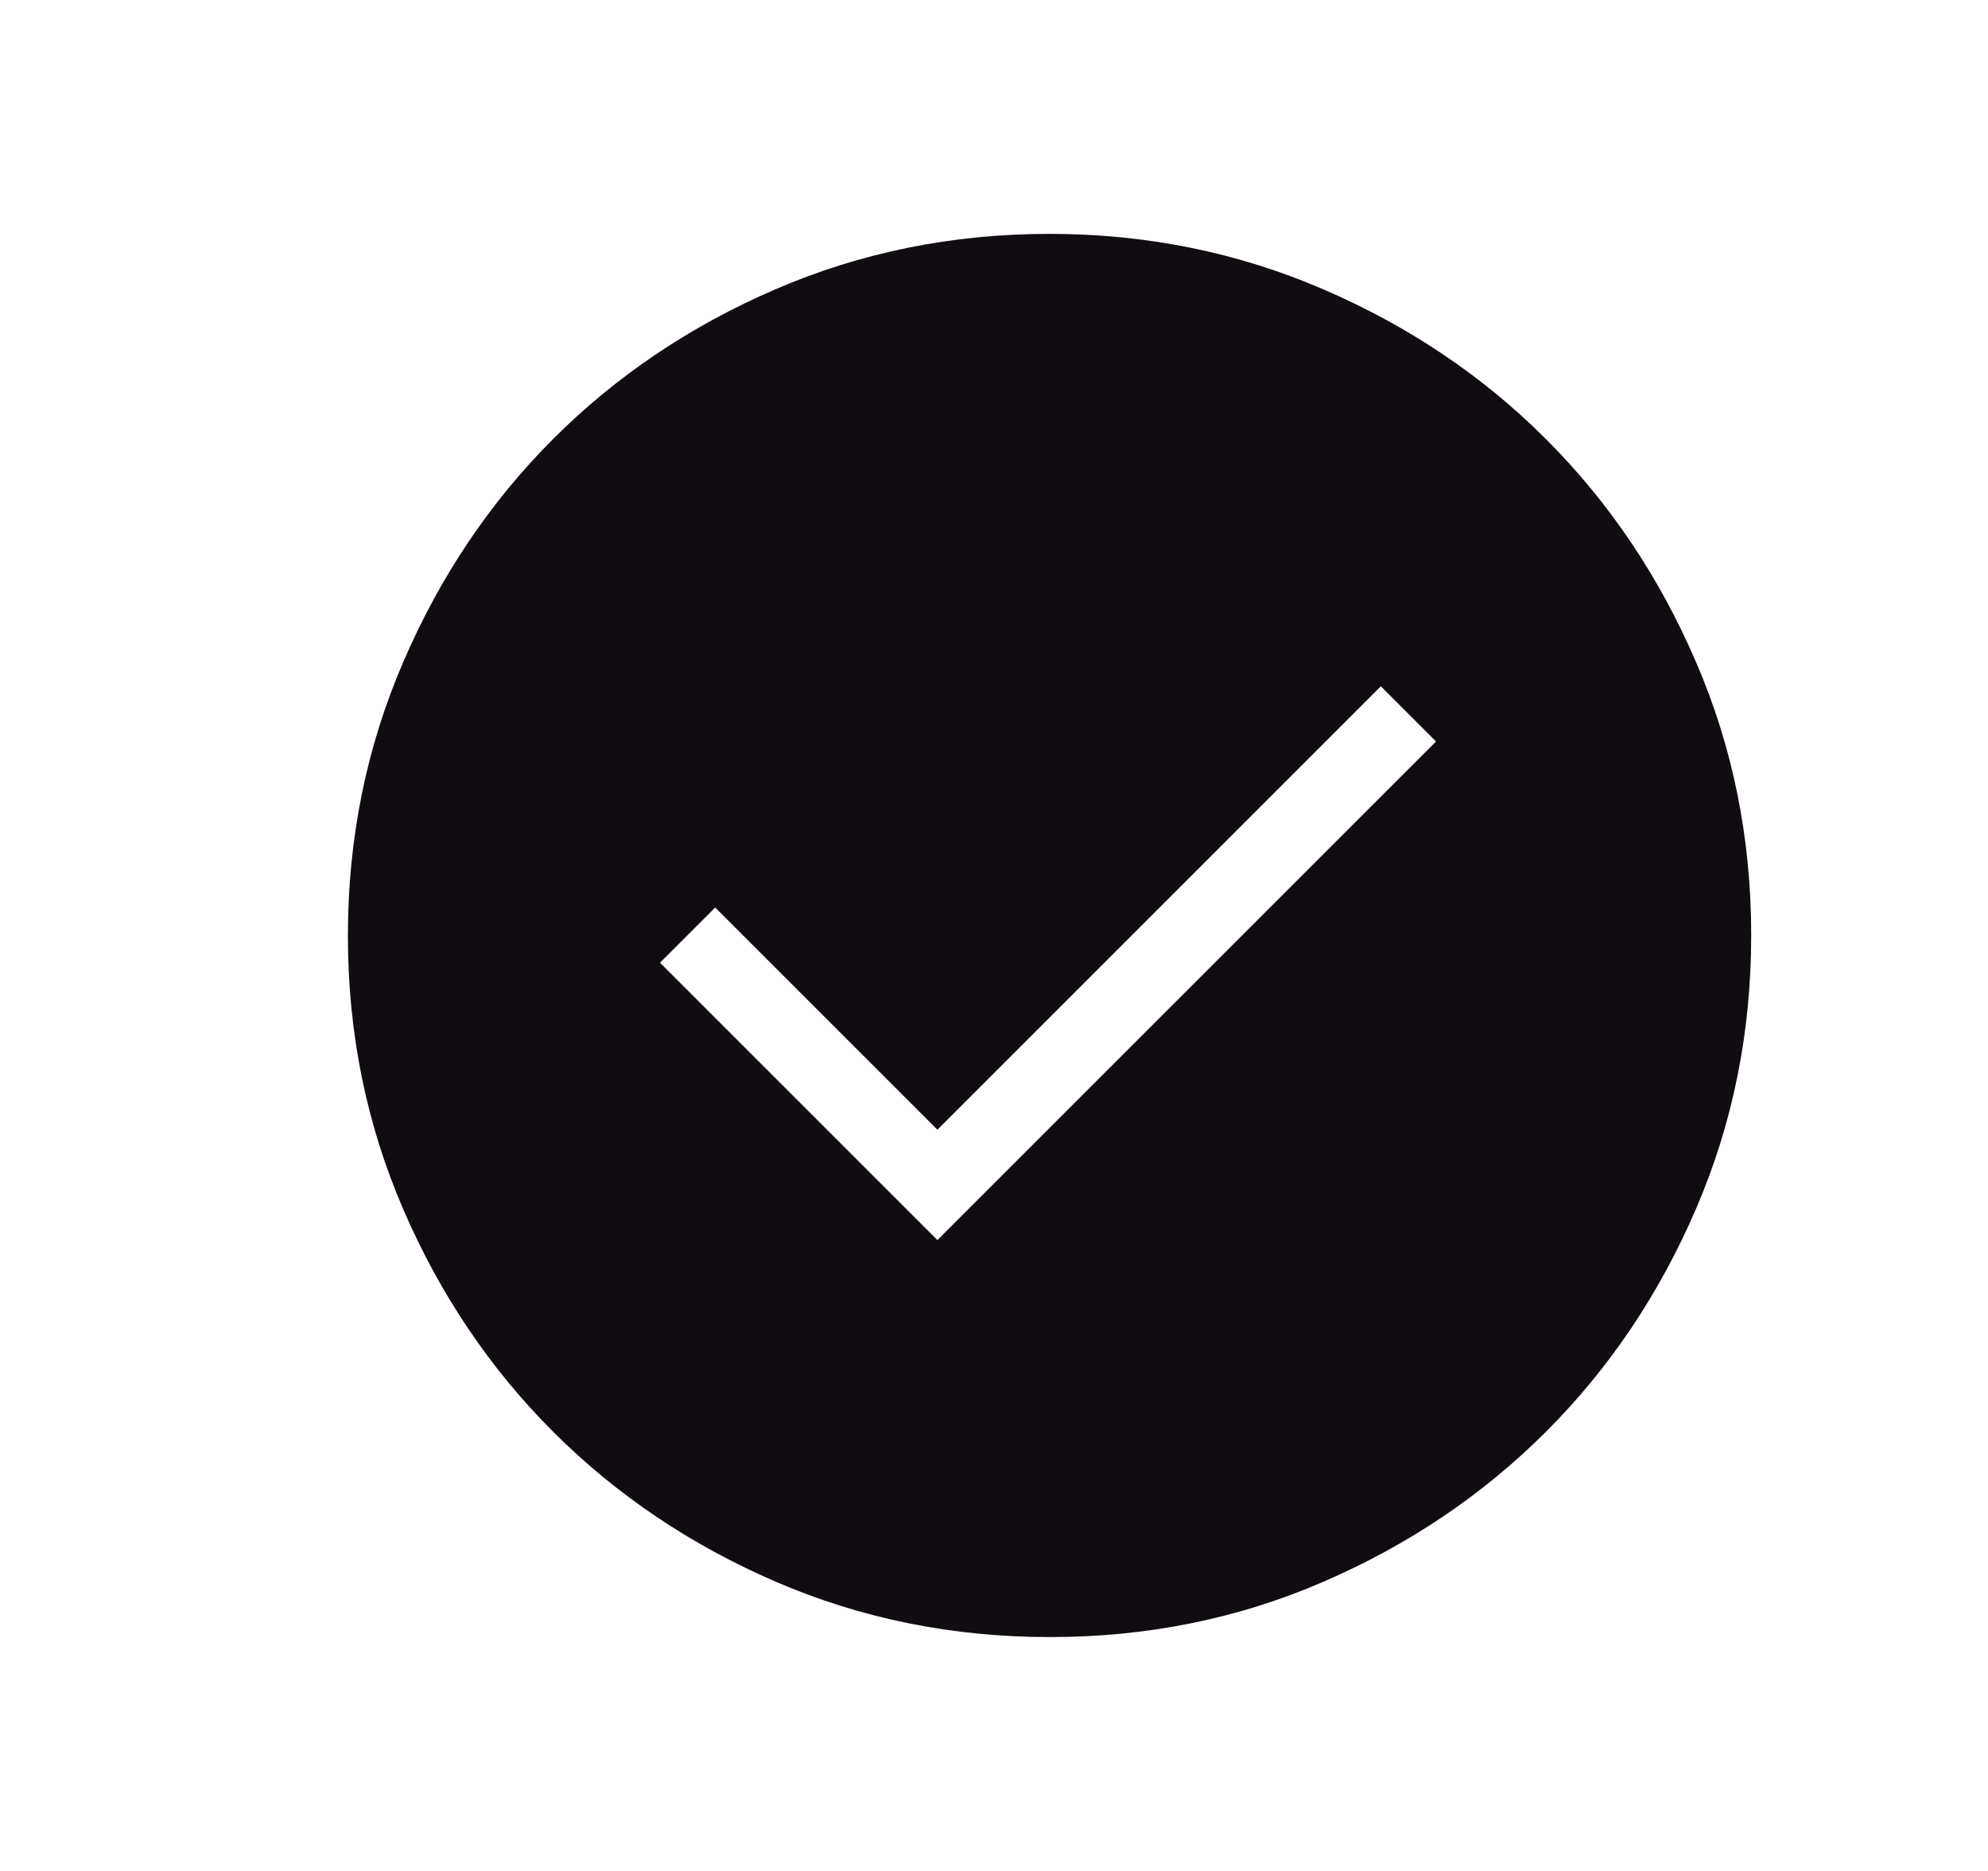 <svg width="17" height="16" viewBox="0 0 17 16" fill="none" xmlns="http://www.w3.org/2000/svg">
<g id="done">
<path id="Vector" d="M8.016 10.605L12.28 6.341L11.808 5.869L8.016 9.661L6.116 7.761L5.644 8.233L8.016 10.605ZM8.977 14C8.148 14 7.368 13.843 6.637 13.528C5.907 13.213 5.272 12.785 4.731 12.245C4.191 11.705 3.763 11.071 3.448 10.341C3.133 9.612 2.975 8.832 2.975 8.002C2.975 7.172 3.133 6.392 3.448 5.662C3.762 4.932 4.189 4.296 4.728 3.756C5.268 3.216 5.902 2.788 6.633 2.473C7.364 2.158 8.144 2 8.973 2C9.802 2 10.582 2.158 11.313 2.473C12.043 2.787 12.679 3.214 13.219 3.754C13.759 4.294 14.187 4.928 14.502 5.659C14.818 6.389 14.975 7.169 14.975 7.998C14.975 8.827 14.818 9.607 14.503 10.338C14.188 11.069 13.761 11.704 13.22 12.244C12.68 12.784 12.045 13.212 11.316 13.527C10.588 13.843 9.808 14 8.977 14Z" fill="#110C11"/>
</g>
</svg>
